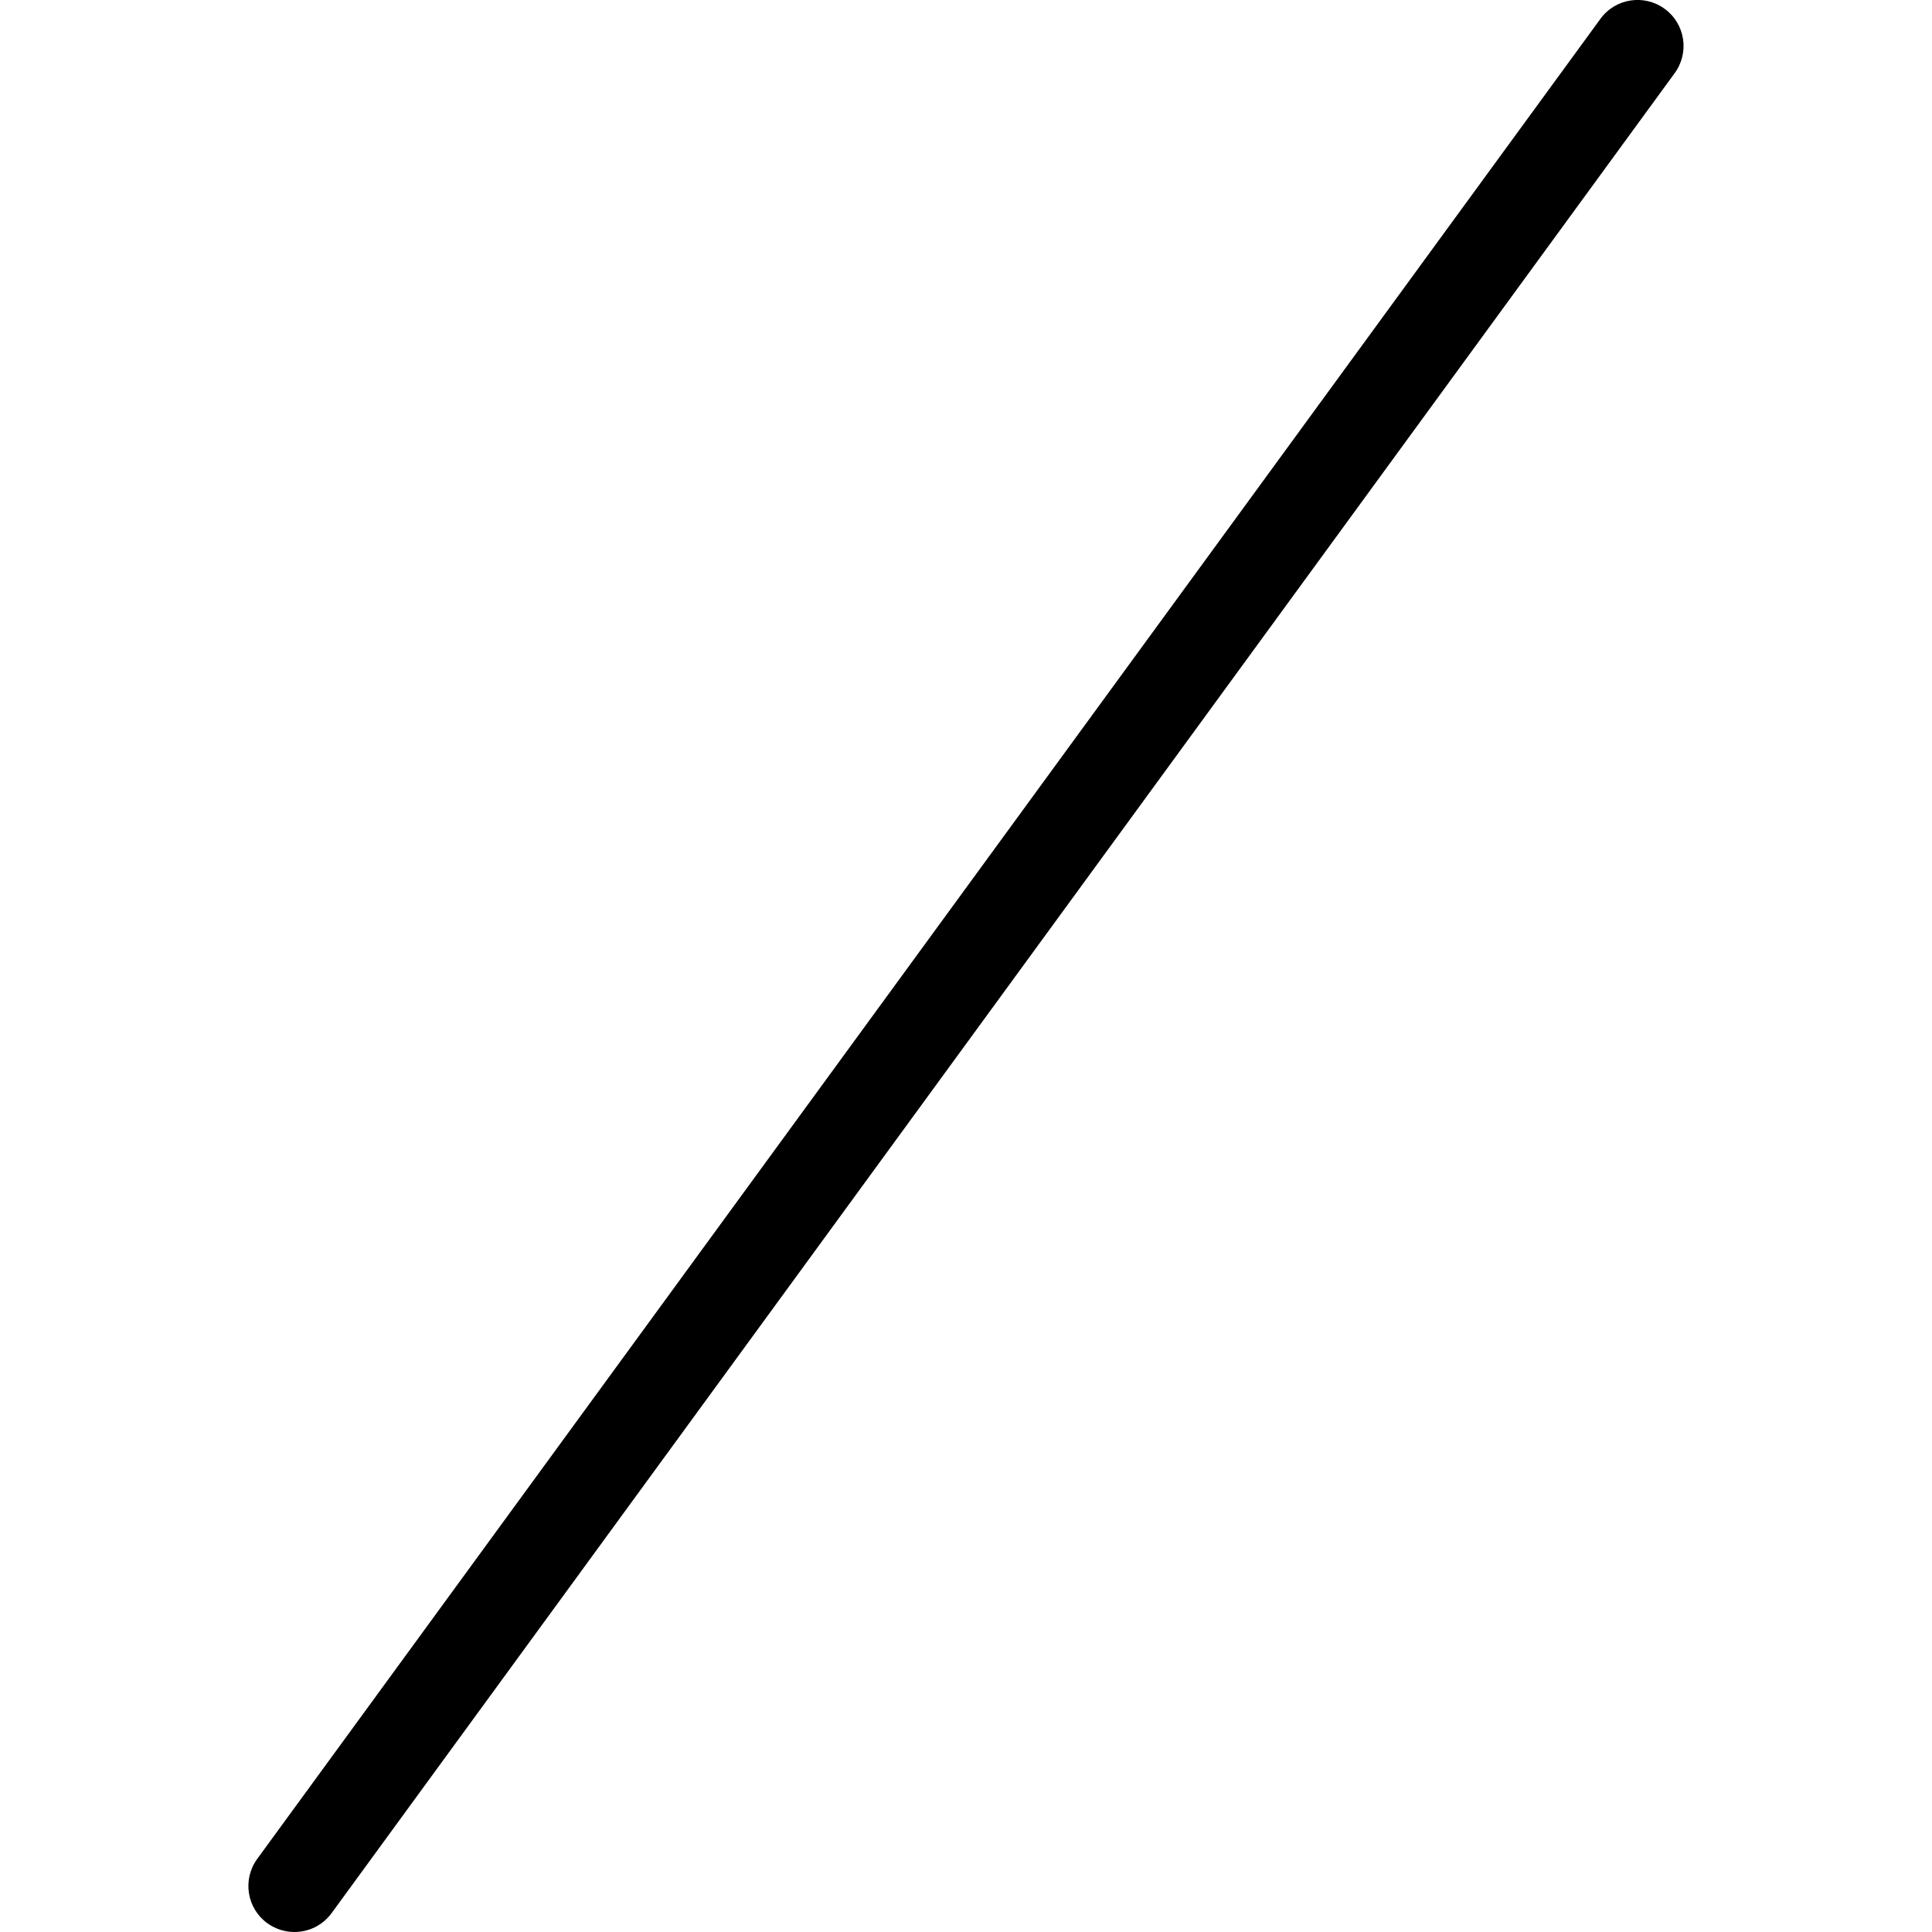 <?xml version="1.0" encoding="utf-8"?>
<!-- Generator: Adobe Illustrator 21.0.2, SVG Export Plug-In . SVG Version: 6.00 Build 0)  -->
<svg version="1.1" xmlns="http://www.w3.org/2000/svg" xmlns:xlink="http://www.w3.org/1999/xlink" x="0px" y="0px"
	 viewBox="0 0 30 30" enable-background="new 0 0 30 30" xml:space="preserve">
<g id="line-segment">
	<path fill-rule="evenodd" clip-rule="evenodd" d="M4.571,30c-0.146,0-0.293-0.045-0.421-0.137
		c-0.319-0.233-0.388-0.679-0.156-0.998L24.851,0.293c0.232-0.319,0.678-0.389,0.998-0.156c0.319,0.233,0.388,0.679,0.156,0.998
		L5.149,29.707C5.009,29.899,4.792,30,4.571,30z"/>
</g>
</svg>
